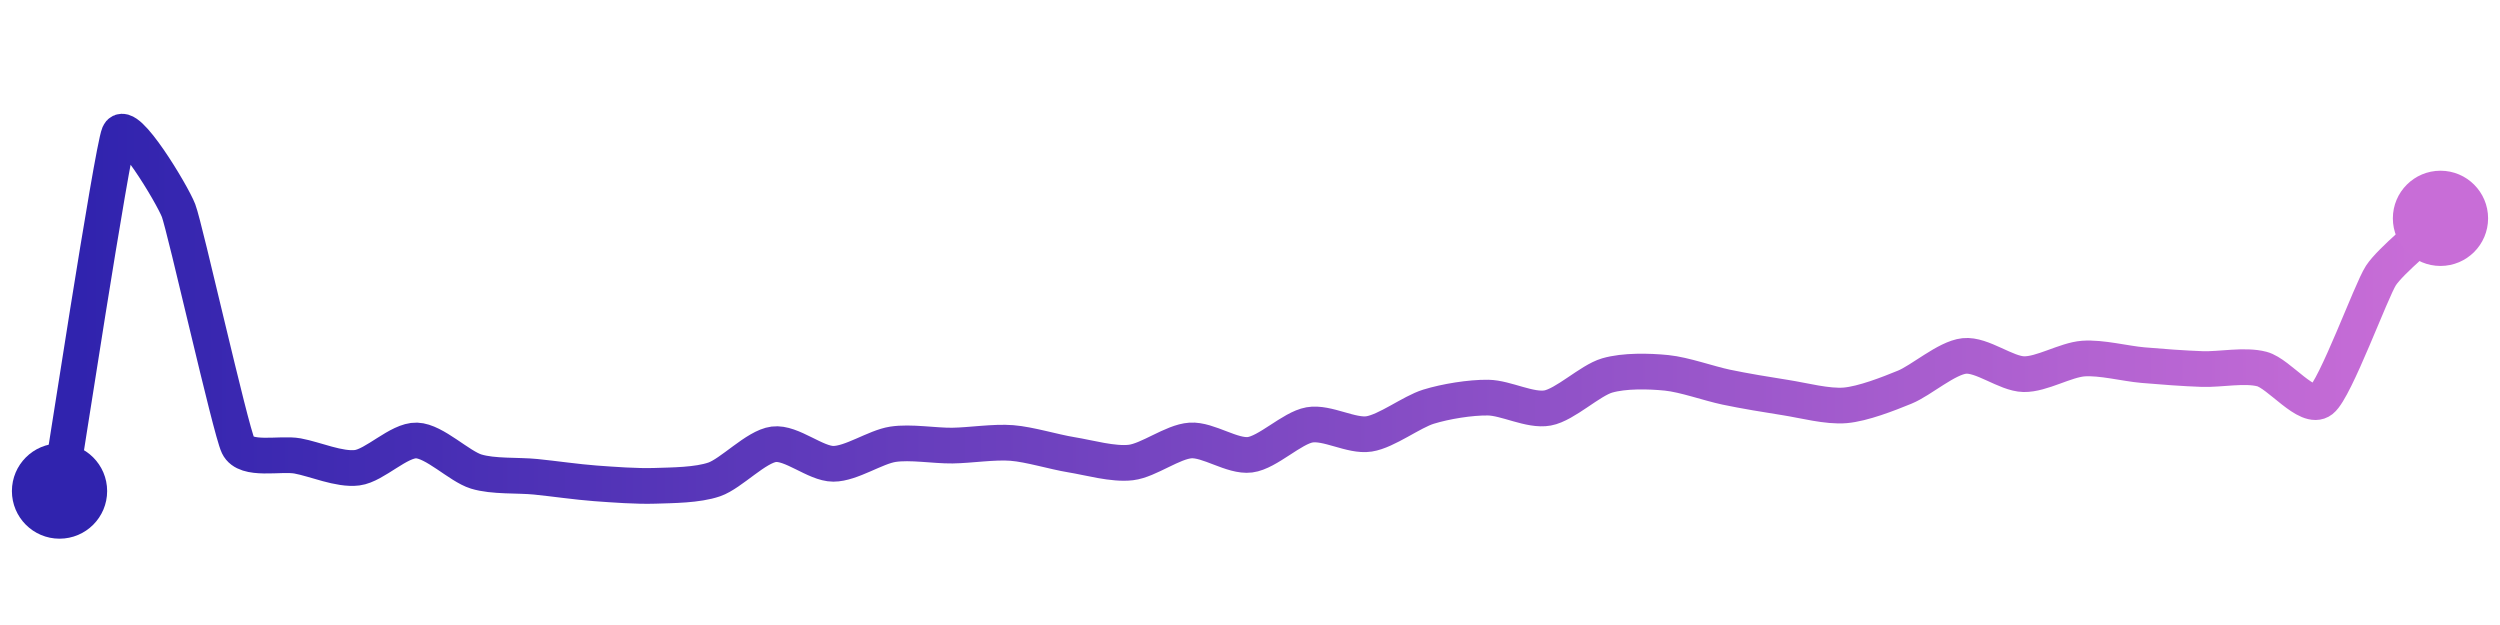 <svg width="200" height="50" viewBox="0 0 210 50" xmlns="http://www.w3.org/2000/svg">
    <defs>
        <linearGradient x1="0%" y1="0%" x2="100%" y2="0%" id="a">
            <stop stop-color="#3023AE" offset="0%"/>
            <stop stop-color="#C86DD7" offset="100%"/>
        </linearGradient>
    </defs>
    <path stroke="url(#a)"
          stroke-width="3"
          stroke-linejoin="round"
          stroke-linecap="round"
          d="M5 40 C 5.25 38.52, 9.41 11.38, 10 10 S 14.46 15.04, 15 16.44 S 19.35 34.83, 20 36.18 S 23.53 36.78, 25 37.05 S 28.51 38.23, 30 38.04 S 33.5 35.7, 35 35.75 S 38.57 37.92, 40 38.36 S 43.51 38.65, 45 38.8 S 48.5 39.24, 50 39.35 S 53.5 39.61, 55 39.56 S 58.58 39.51, 60 39.02 S 63.51 36.26, 65 36.07 S 68.5 37.71, 70 37.71 S 73.52 36.3, 75 36.07 S 78.5 36.2, 80 36.18 S 83.5 35.84, 85 35.96 S 88.52 36.71, 90 36.95 S 93.51 37.78, 95 37.6 S 98.5 35.85, 100 35.75 S 103.51 37.14, 105 36.95 S 108.52 34.7, 110 34.44 S 113.52 35.43, 115 35.2 S 118.57 33.35, 120 32.91 S 123.5 32.13, 125 32.15 S 128.53 33.29, 130 33.02 S 133.56 30.71, 135 30.29 S 138.51 29.92, 140 30.07 S 143.53 30.96, 145 31.27 S 148.52 31.92, 150 32.15 S 153.51 32.93, 155 32.8 S 158.61 31.84, 160 31.27 S 163.51 28.81, 165 28.65 S 168.5 30.15, 170 30.18 S 173.5 28.98, 175 28.87 S 178.51 29.29, 180 29.42 S 183.5 29.7, 185 29.75 S 188.55 29.37, 190 29.75 S 193.82 33.29, 195 32.36 S 199.18 23.14, 200 21.89 S 203.92 18.13, 205 17.09"
          fill="none"/>
    <circle r="4" cx="5" cy="40" fill="#3023AE"/>
    <circle r="4" cx="205" cy="17.09" fill="#C86DD7"/>      
</svg>